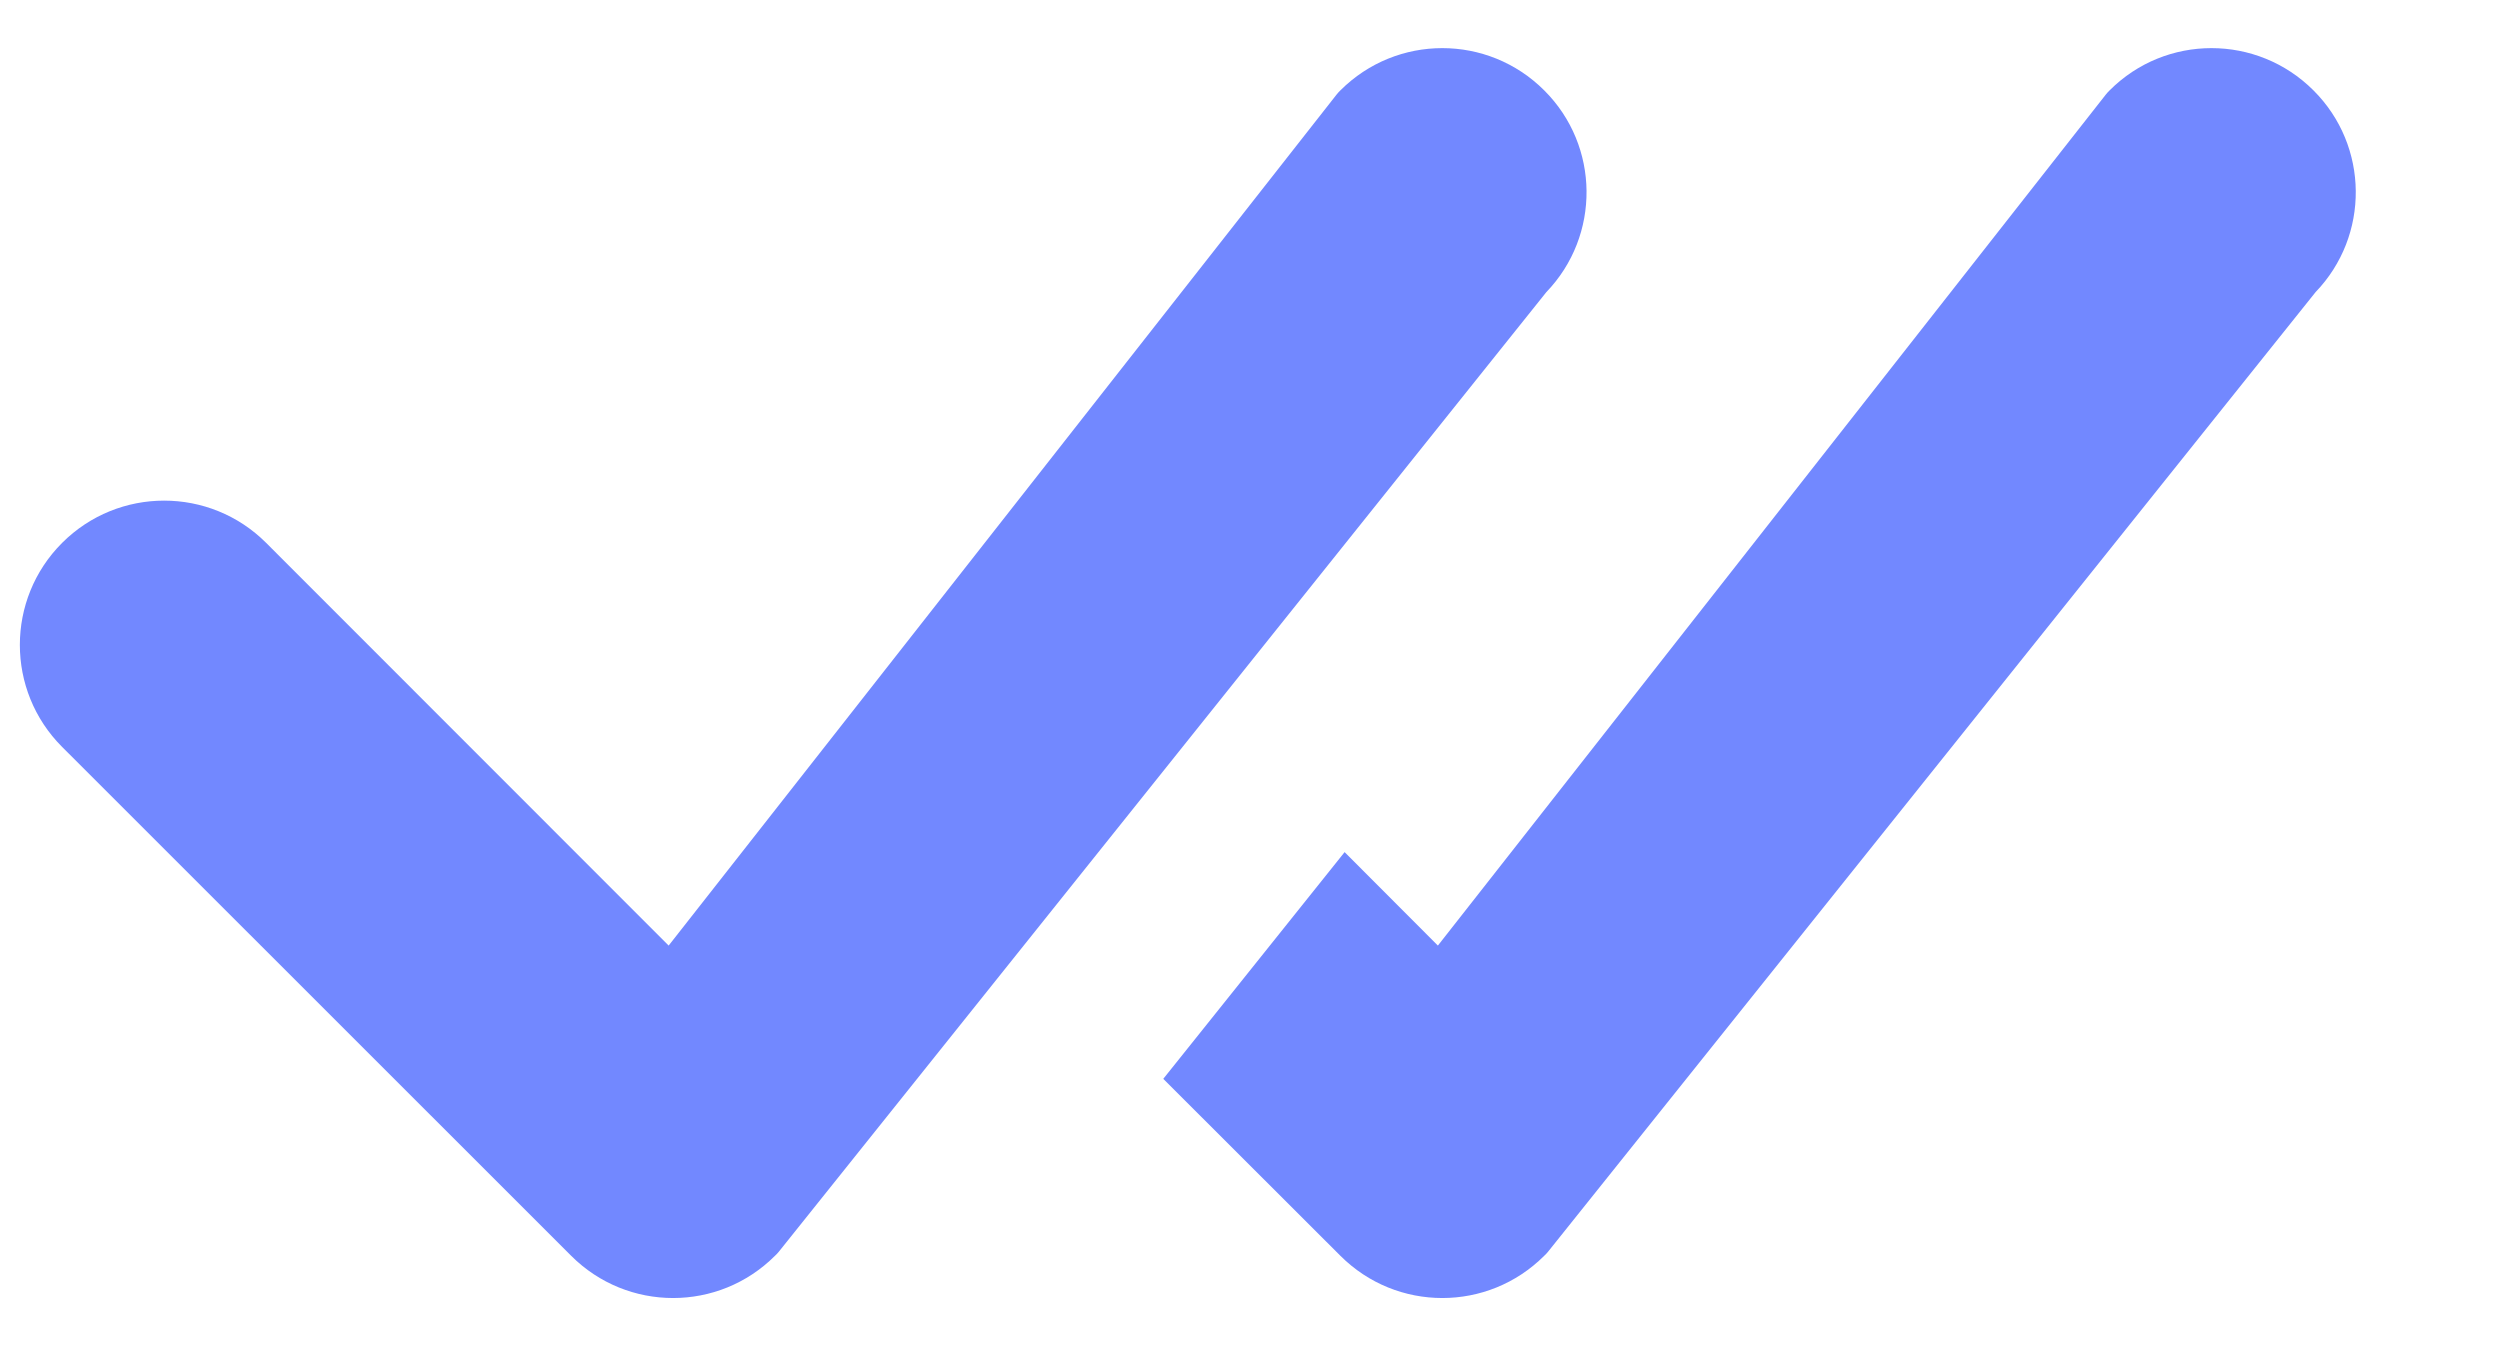 <svg width="13" height="7" viewBox="0 0 13 7" fill="none" xmlns="http://www.w3.org/2000/svg">
    <path
        d="M6.97 0.47C7.263 0.177 7.737 0.177 8.03 0.47C8.32 0.759 8.323 1.226 8.041 1.519L4.049 6.51C4.043 6.517 4.037 6.524 4.03 6.53C3.737 6.823 3.263 6.823 2.97 6.53L0.323 3.884C0.03 3.591 0.03 3.116 0.323 2.823C0.616 2.53 1.091 2.53 1.384 2.823L3.477 4.917L6.95 0.492C6.956 0.484 6.963 0.477 6.97 0.47Z"
        fill="#7288FF" />
    <path
        d="M6.049 5.61L6.97 6.53C7.263 6.823 7.737 6.823 8.03 6.53C8.037 6.524 8.043 6.517 8.049 6.51L12.041 1.519C12.323 1.226 12.32 0.759 12.03 0.47C11.737 0.177 11.262 0.177 10.97 0.47C10.963 0.477 10.956 0.484 10.95 0.492L7.477 4.917L6.992 4.431L6.049 5.61Z"
        fill="#7288FF" />
</svg>